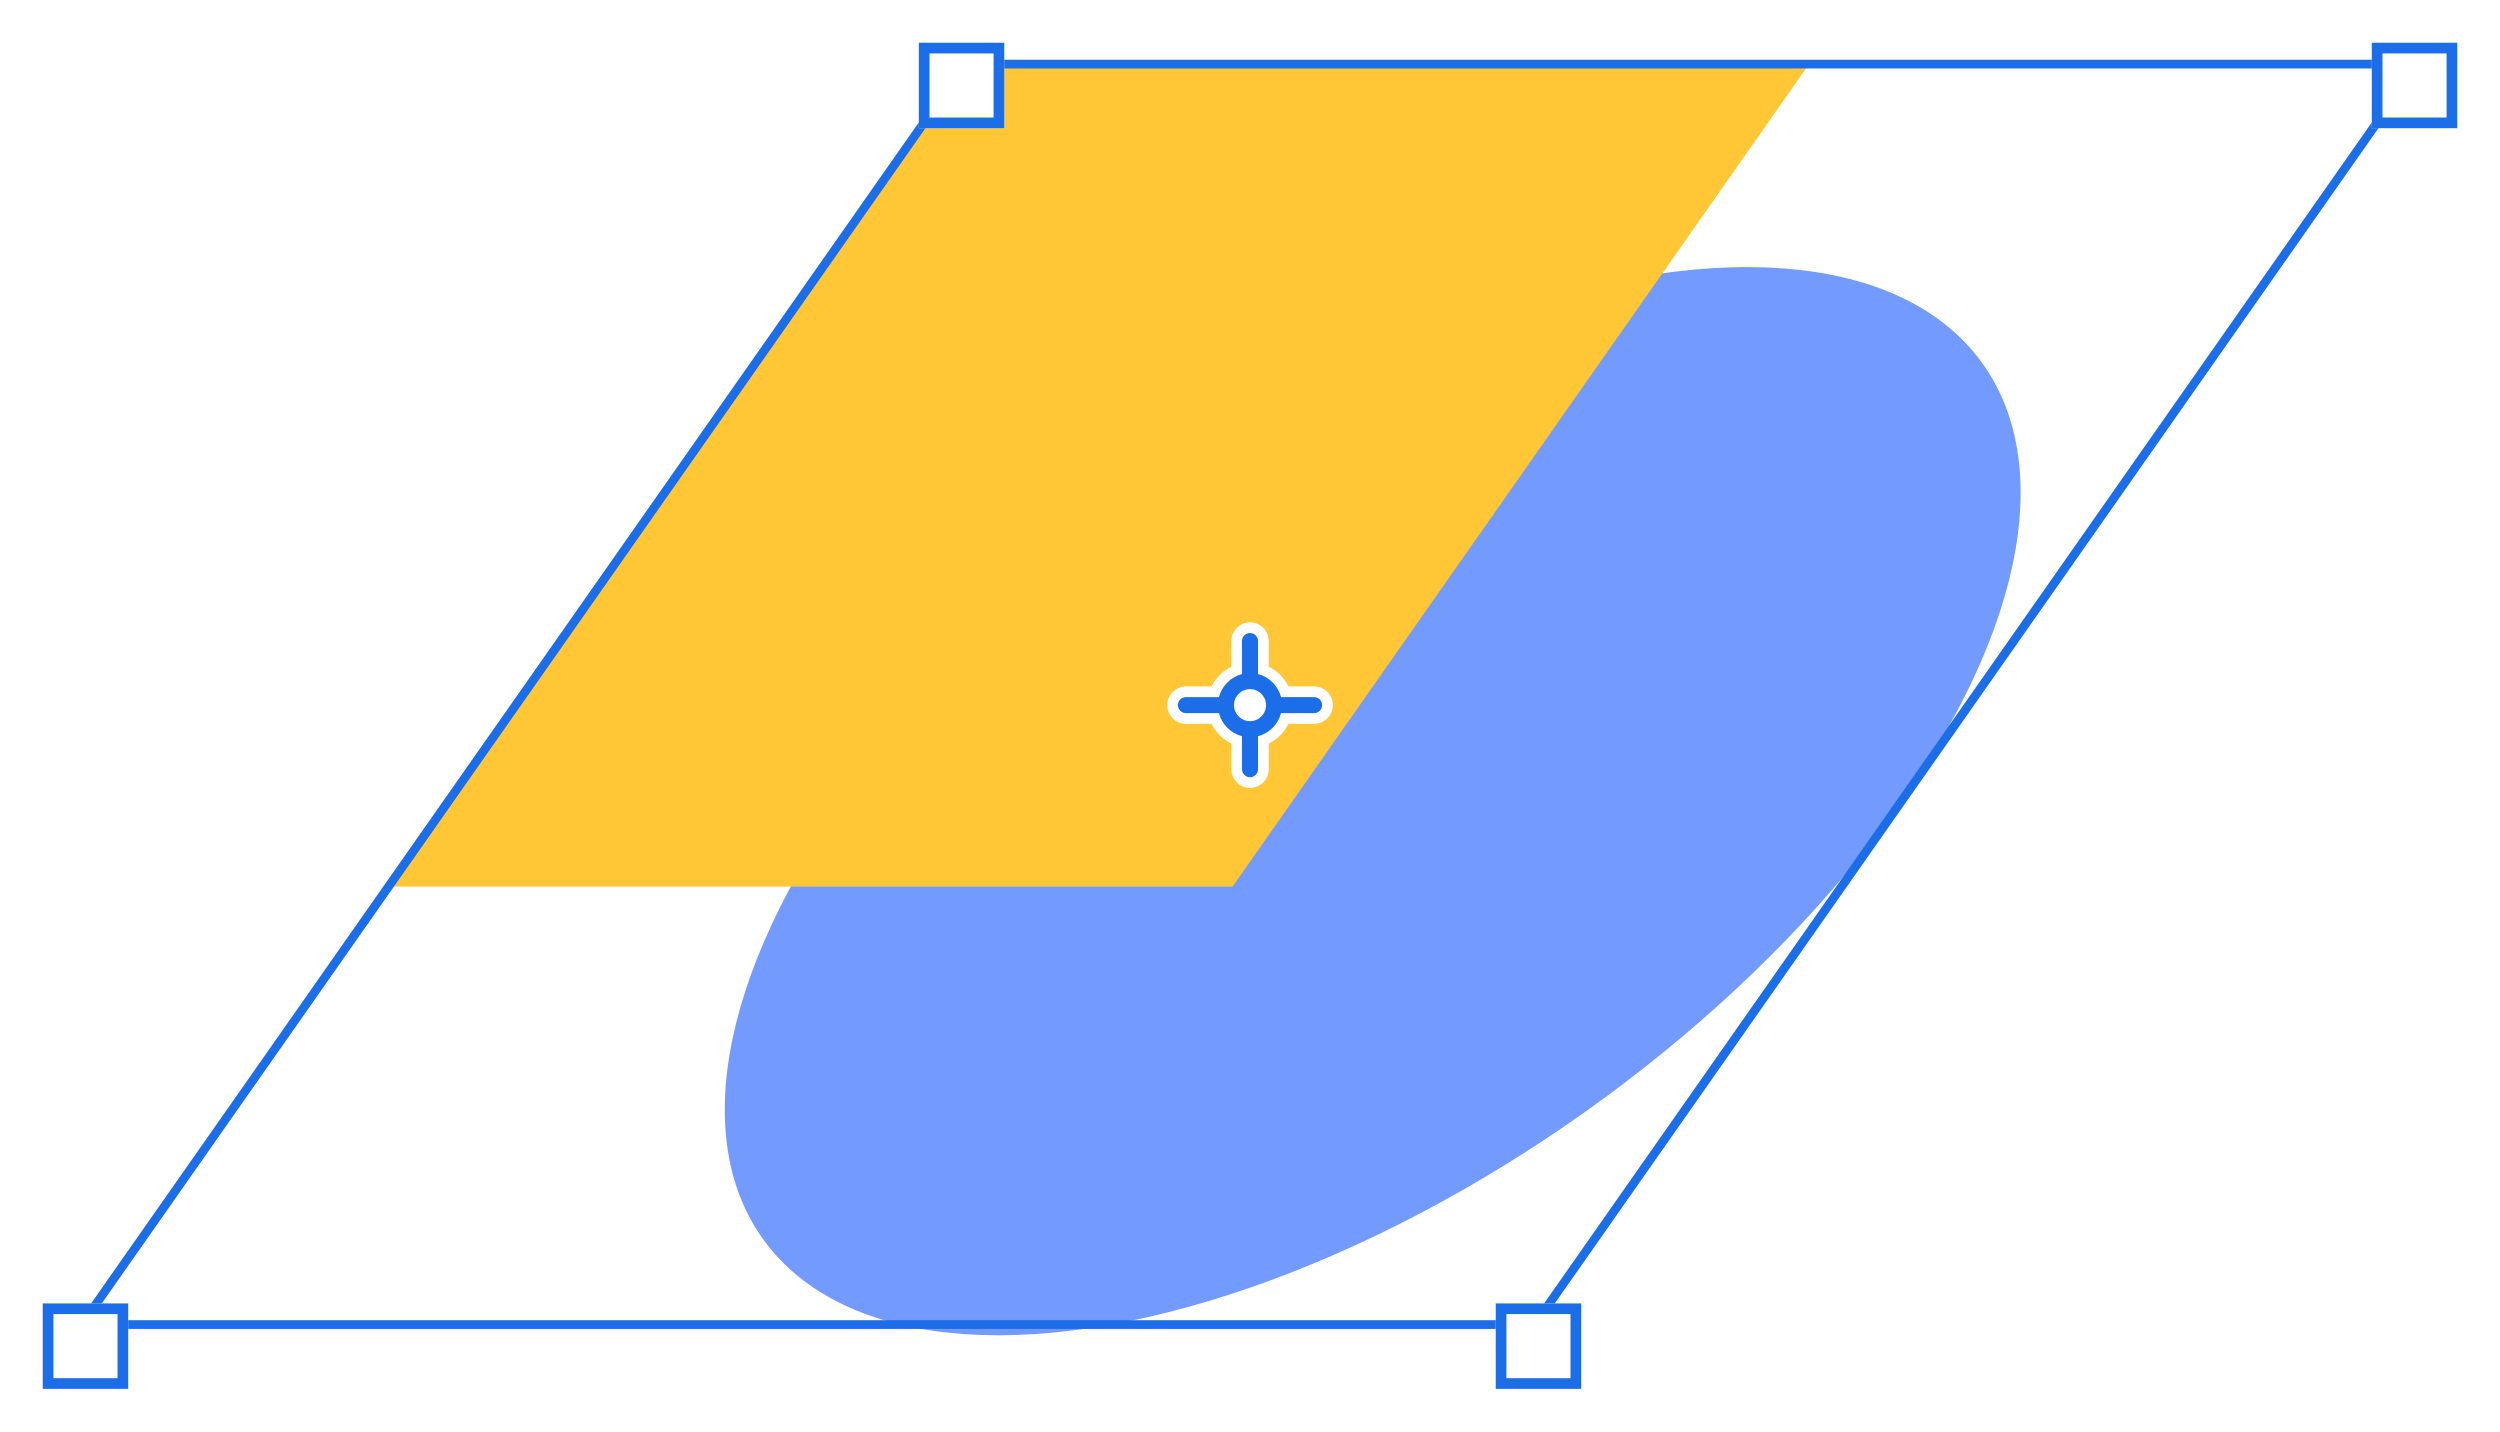 <svg width="234" height="134" viewBox="0 0 234 134" fill="none" xmlns="http://www.w3.org/2000/svg">
<ellipse cx="49.5" cy="61.039" rx="49.5" ry="61.039" transform="matrix(1 0 -0.574 0.819 114.021 25)" fill="#739AFF"/>
<rect width="79" height="94" transform="matrix(1 0 -0.574 0.819 90.325 6)" fill="#FFC635"/>
<rect width="136" height="144.051" transform="matrix(1 0 -0.574 0.819 90.325 6)" stroke="#1C6EE8"/>
<path d="M115.25 62.402V60C115.25 59.033 116.034 58.25 117 58.25C117.966 58.25 118.75 59.033 118.75 60V62.402C119.554 62.794 120.206 63.447 120.598 64.25H123C123.966 64.25 124.75 65.034 124.75 66C124.75 66.966 123.966 67.75 123 67.75H120.598C120.206 68.553 119.554 69.206 118.75 69.598V72C118.75 72.966 117.966 73.75 117 73.75C116.034 73.75 115.25 72.966 115.25 72V69.598C114.446 69.206 113.794 68.553 113.402 67.75H111C110.034 67.75 109.25 66.966 109.25 66C109.25 65.034 110.034 64.25 111 64.25H113.402C113.794 63.447 114.446 62.794 115.25 62.402Z" fill="white"/>
<path fill-rule="evenodd" clip-rule="evenodd" d="M117 59.25C117.414 59.25 117.75 59.586 117.75 60V63.094C118.804 63.366 119.634 64.196 119.905 65.25H123C123.414 65.25 123.75 65.586 123.75 66C123.75 66.414 123.414 66.75 123 66.75H119.905C119.634 67.804 118.804 68.634 117.75 68.906V72C117.75 72.414 117.414 72.75 117 72.75C116.586 72.75 116.25 72.414 116.25 72V68.906C115.196 68.634 114.366 67.804 114.095 66.75H111C110.586 66.75 110.25 66.414 110.25 66C110.25 65.586 110.586 65.25 111 65.25H114.095C114.366 64.196 115.196 63.366 116.25 63.094V60C116.25 59.586 116.586 59.25 117 59.25ZM118.5 66C118.5 66.828 117.828 67.5 117 67.5C116.172 67.5 115.5 66.828 115.5 66C115.5 65.172 116.172 64.5 117 64.5C117.828 64.5 118.5 65.172 118.5 66Z" fill="#1C6EE8"/>
<g filter="url(#filter0_d_1_185808)">
<rect x="86" y="2" width="8" height="8" fill="white"/>
<rect x="86.5" y="2.5" width="7" height="7" stroke="#1C6EE8"/>
</g>
<g filter="url(#filter1_d_1_185808)">
<rect x="4" y="120" width="8" height="8" fill="white"/>
<rect x="4.5" y="120.5" width="7" height="7" stroke="#1C6EE8"/>
</g>
<g filter="url(#filter2_d_1_185808)">
<rect x="222" y="2" width="8" height="8" fill="white"/>
<rect x="222.5" y="2.5" width="7" height="7" stroke="#1C6EE8"/>
</g>
<g filter="url(#filter3_d_1_185808)">
<rect x="140" y="120" width="8" height="8" fill="white"/>
<rect x="140.5" y="120.5" width="7" height="7" stroke="#1C6EE8"/>
</g>
<defs>
<filter id="filter0_d_1_185808" x="82" y="0" width="16" height="16" filterUnits="userSpaceOnUse" color-interpolation-filters="sRGB">
<feFlood flood-opacity="0" result="BackgroundImageFix"/>
<feColorMatrix in="SourceAlpha" type="matrix" values="0 0 0 0 0 0 0 0 0 0 0 0 0 0 0 0 0 0 127 0" result="hardAlpha"/>
<feOffset dy="2"/>
<feGaussianBlur stdDeviation="2"/>
<feColorMatrix type="matrix" values="0 0 0 0 0 0 0 0 0 0 0 0 0 0 0 0 0 0 0.45 0"/>
<feBlend mode="normal" in2="BackgroundImageFix" result="effect1_dropShadow_1_185808"/>
<feBlend mode="normal" in="SourceGraphic" in2="effect1_dropShadow_1_185808" result="shape"/>
</filter>
<filter id="filter1_d_1_185808" x="0" y="118" width="16" height="16" filterUnits="userSpaceOnUse" color-interpolation-filters="sRGB">
<feFlood flood-opacity="0" result="BackgroundImageFix"/>
<feColorMatrix in="SourceAlpha" type="matrix" values="0 0 0 0 0 0 0 0 0 0 0 0 0 0 0 0 0 0 127 0" result="hardAlpha"/>
<feOffset dy="2"/>
<feGaussianBlur stdDeviation="2"/>
<feColorMatrix type="matrix" values="0 0 0 0 0 0 0 0 0 0 0 0 0 0 0 0 0 0 0.45 0"/>
<feBlend mode="normal" in2="BackgroundImageFix" result="effect1_dropShadow_1_185808"/>
<feBlend mode="normal" in="SourceGraphic" in2="effect1_dropShadow_1_185808" result="shape"/>
</filter>
<filter id="filter2_d_1_185808" x="218" y="0" width="16" height="16" filterUnits="userSpaceOnUse" color-interpolation-filters="sRGB">
<feFlood flood-opacity="0" result="BackgroundImageFix"/>
<feColorMatrix in="SourceAlpha" type="matrix" values="0 0 0 0 0 0 0 0 0 0 0 0 0 0 0 0 0 0 127 0" result="hardAlpha"/>
<feOffset dy="2"/>
<feGaussianBlur stdDeviation="2"/>
<feColorMatrix type="matrix" values="0 0 0 0 0 0 0 0 0 0 0 0 0 0 0 0 0 0 0.45 0"/>
<feBlend mode="normal" in2="BackgroundImageFix" result="effect1_dropShadow_1_185808"/>
<feBlend mode="normal" in="SourceGraphic" in2="effect1_dropShadow_1_185808" result="shape"/>
</filter>
<filter id="filter3_d_1_185808" x="136" y="118" width="16" height="16" filterUnits="userSpaceOnUse" color-interpolation-filters="sRGB">
<feFlood flood-opacity="0" result="BackgroundImageFix"/>
<feColorMatrix in="SourceAlpha" type="matrix" values="0 0 0 0 0 0 0 0 0 0 0 0 0 0 0 0 0 0 127 0" result="hardAlpha"/>
<feOffset dy="2"/>
<feGaussianBlur stdDeviation="2"/>
<feColorMatrix type="matrix" values="0 0 0 0 0 0 0 0 0 0 0 0 0 0 0 0 0 0 0.45 0"/>
<feBlend mode="normal" in2="BackgroundImageFix" result="effect1_dropShadow_1_185808"/>
<feBlend mode="normal" in="SourceGraphic" in2="effect1_dropShadow_1_185808" result="shape"/>
</filter>
</defs>
</svg>
